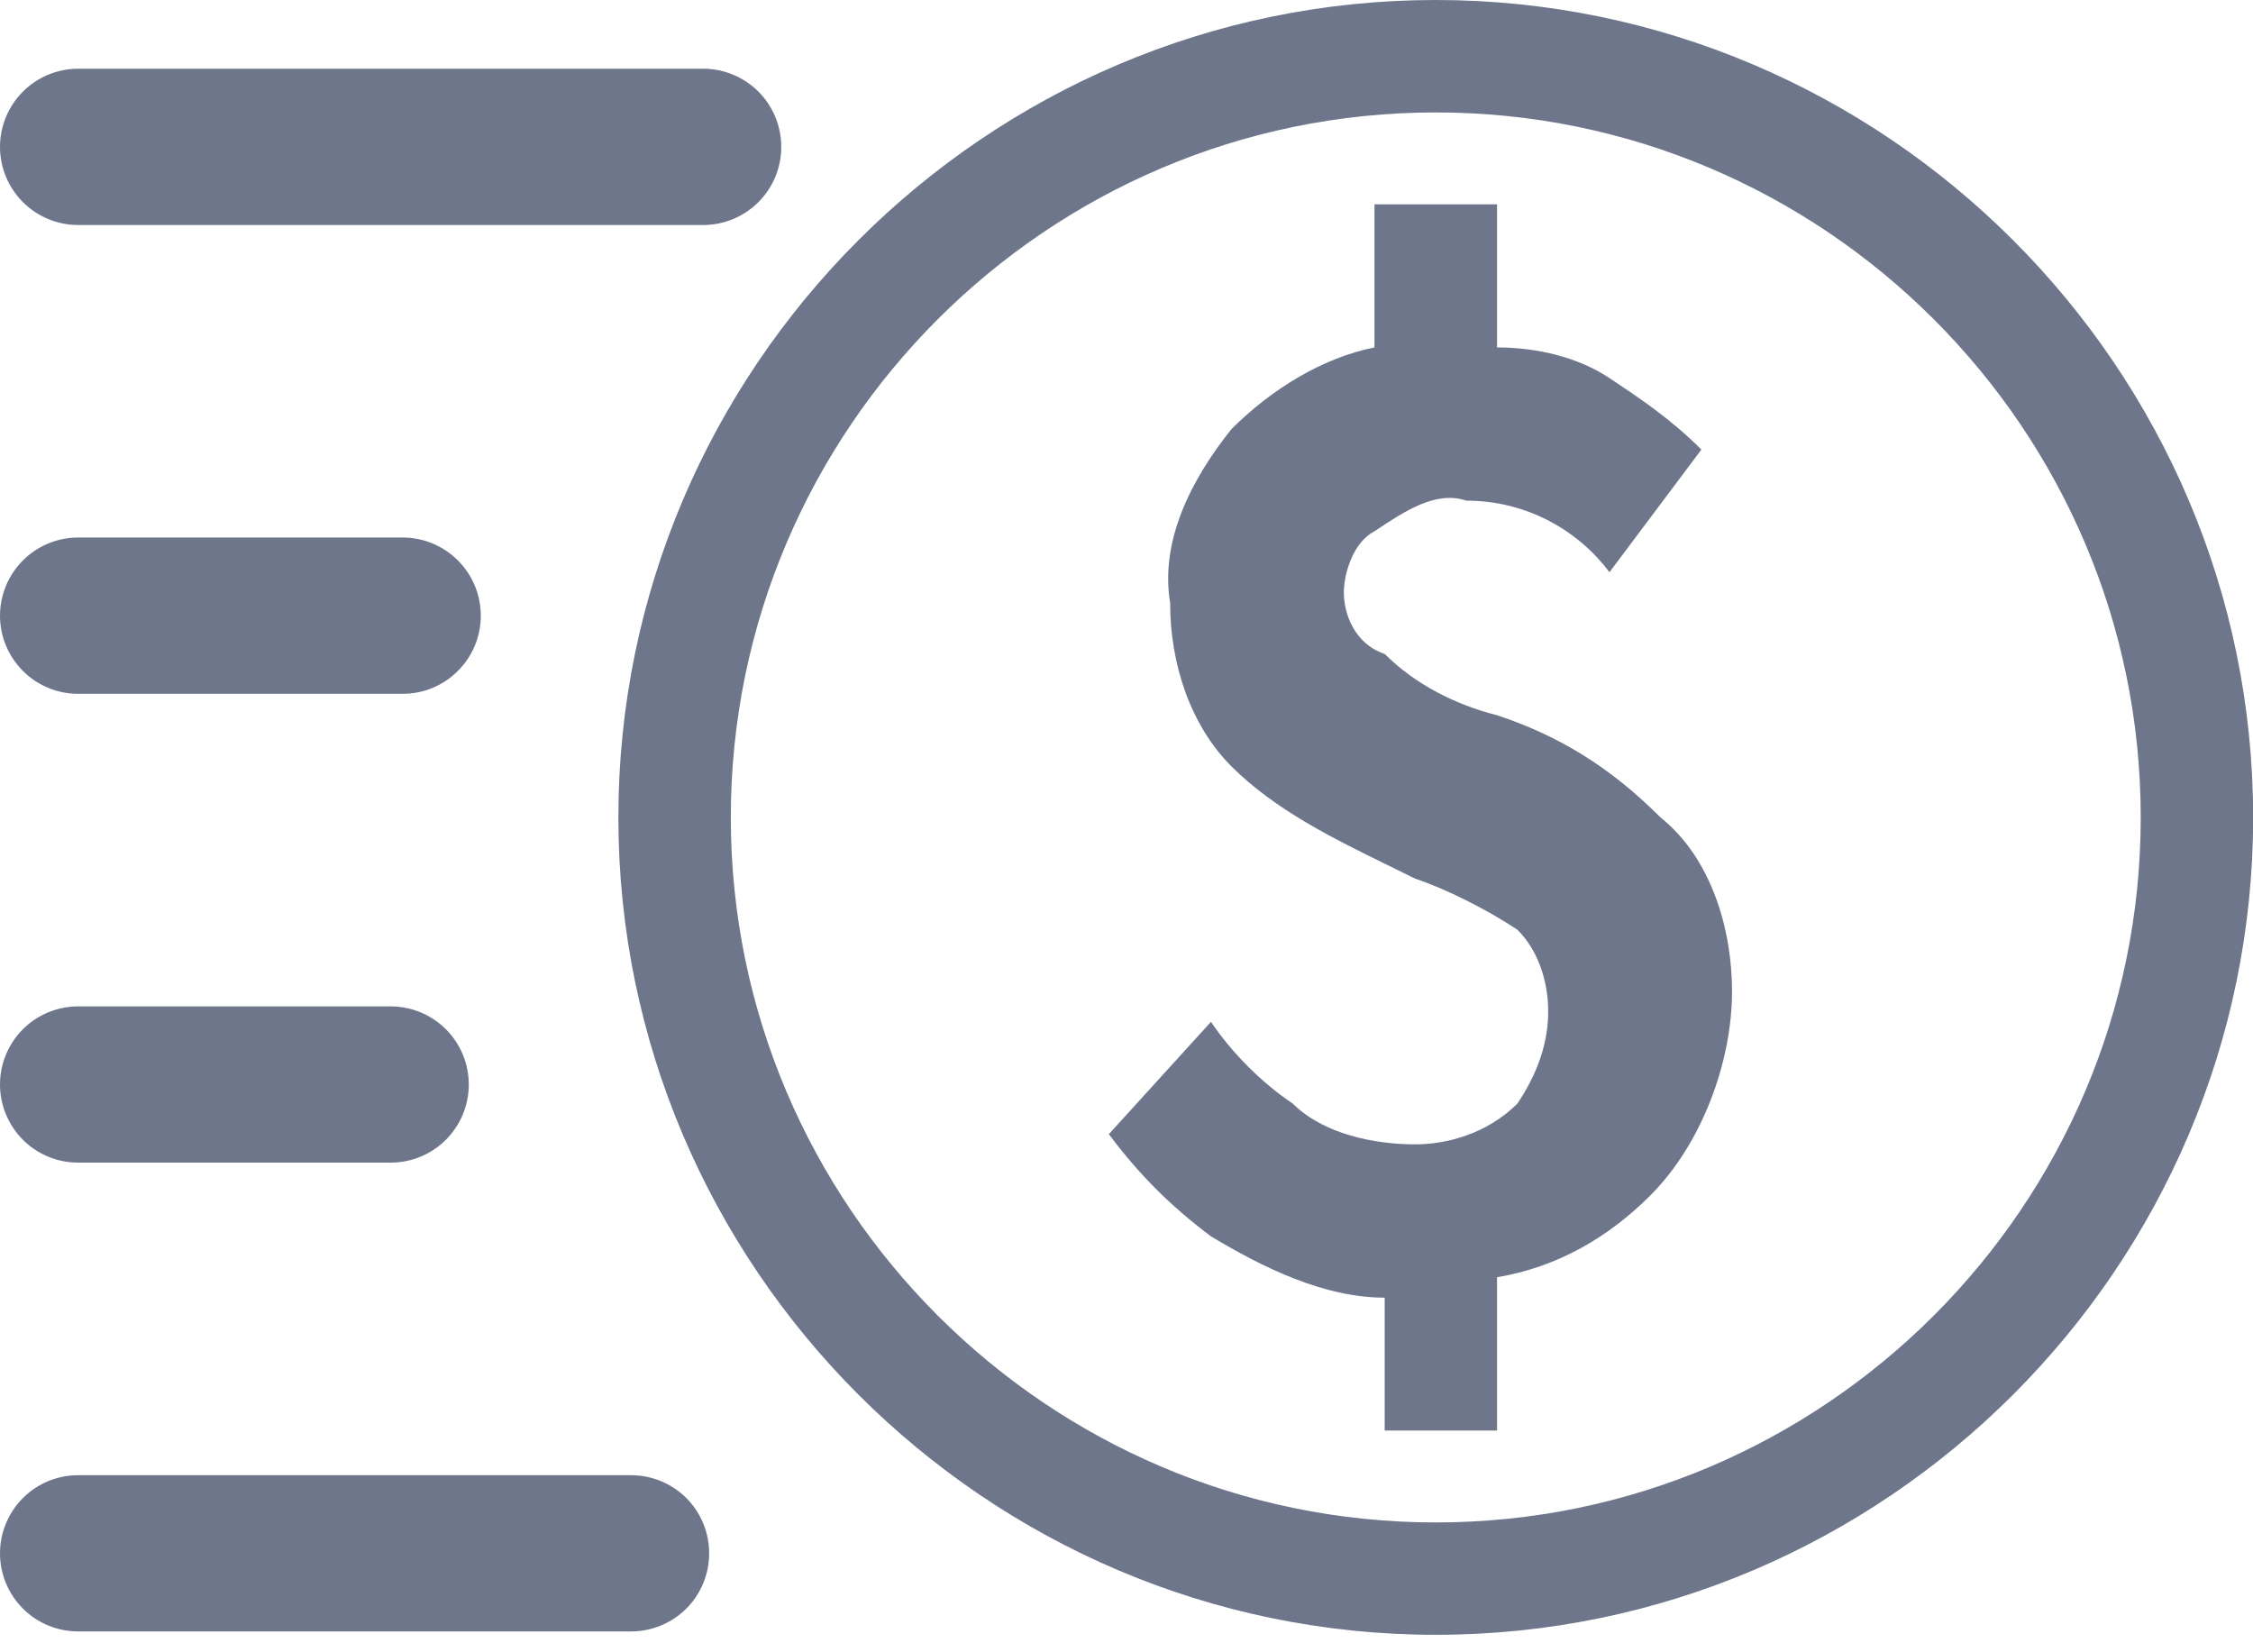 <svg width="30" height="22" viewBox="0 0 30 22" fill="none" xmlns="http://www.w3.org/2000/svg">
<path fill-rule="evenodd" clip-rule="evenodd" d="M18.438 8.707C18.846 9.115 19.39 9.387 19.934 9.523C20.751 9.795 21.431 10.204 22.111 10.884C22.791 11.428 23.063 12.38 23.063 13.197C23.063 14.149 22.655 15.237 21.975 15.917C21.431 16.462 20.751 16.87 19.934 17.006V19.047H18.438V17.278C17.622 17.278 16.805 16.87 16.125 16.462C15.581 16.053 15.173 15.645 14.765 15.101L16.125 13.605C16.397 14.013 16.805 14.421 17.213 14.693C17.622 15.101 18.302 15.237 18.846 15.237C19.254 15.237 19.798 15.101 20.206 14.693C20.479 14.285 20.615 13.877 20.615 13.469C20.615 13.06 20.479 12.652 20.206 12.38C19.798 12.108 19.254 11.836 18.846 11.7C18.731 11.643 18.613 11.585 18.494 11.527C17.767 11.171 16.982 10.788 16.397 10.204C15.853 9.659 15.581 8.843 15.581 8.027C15.445 7.21 15.853 6.394 16.397 5.714C16.941 5.17 17.622 4.762 18.302 4.626V2.721H19.934V4.626C20.479 4.626 21.023 4.762 21.431 5.034C21.839 5.306 22.247 5.578 22.655 5.986L21.431 7.619C21.023 7.074 20.343 6.666 19.526 6.666C19.118 6.53 18.71 6.802 18.302 7.074C18.03 7.21 17.894 7.619 17.894 7.891C17.894 8.163 18.03 8.571 18.438 8.707ZM8.234 10.884C8.234 4.898 13.132 0 19.118 0C25.104 0 30.002 4.898 30.002 10.884C30.002 16.87 25.104 21.767 19.118 21.767C13.132 21.767 8.234 16.87 8.234 10.884ZM9.731 10.884C9.731 16.053 13.948 20.271 19.118 20.271C24.288 20.271 28.505 16.053 28.505 10.884C28.505 5.714 24.288 1.497 19.118 1.497C13.948 1.497 9.731 5.714 9.731 10.884ZM10.099 1.22C10.294 1.415 10.403 1.68 10.403 1.956C10.403 2.232 10.294 2.496 10.099 2.691C9.904 2.886 9.639 2.996 9.363 2.996H1.04C0.764 2.996 0.5 2.886 0.305 2.691C0.11 2.496 0 2.232 0 1.956C0 1.68 0.11 1.415 0.305 1.22C0.5 1.025 0.764 0.915 1.04 0.915H9.363C9.639 0.915 9.904 1.025 10.099 1.22ZM6.097 7.462C5.902 7.267 5.638 7.157 5.362 7.157H1.04C0.764 7.157 0.5 7.267 0.305 7.462C0.11 7.657 0 7.922 0 8.198C0 8.474 0.11 8.738 0.305 8.933C0.5 9.129 0.764 9.238 1.04 9.238H5.362C5.638 9.238 5.902 9.129 6.097 8.933C6.293 8.738 6.402 8.474 6.402 8.198C6.402 7.922 6.293 7.657 6.097 7.462ZM5.937 13.704C5.742 13.509 5.478 13.4 5.202 13.4H1.04C0.764 13.4 0.5 13.509 0.305 13.704C0.11 13.899 0 14.164 0 14.44C0 14.716 0.11 14.98 0.305 15.176C0.5 15.371 0.764 15.48 1.04 15.48H5.202C5.478 15.48 5.742 15.371 5.937 15.176C6.133 14.98 6.242 14.716 6.242 14.44C6.242 14.164 6.133 13.899 5.937 13.704ZM9.139 19.946C8.943 19.751 8.679 19.642 8.403 19.642H1.04C0.764 19.642 0.5 19.751 0.305 19.946C0.11 20.142 0 20.406 0 20.682C0 20.958 0.11 21.223 0.305 21.418C0.5 21.613 0.764 21.722 1.04 21.722H8.403C8.679 21.722 8.943 21.613 9.139 21.418C9.334 21.223 9.443 20.958 9.443 20.682C9.443 20.406 9.334 20.142 9.139 19.946Z" fill="#6E768C"/>
</svg>
